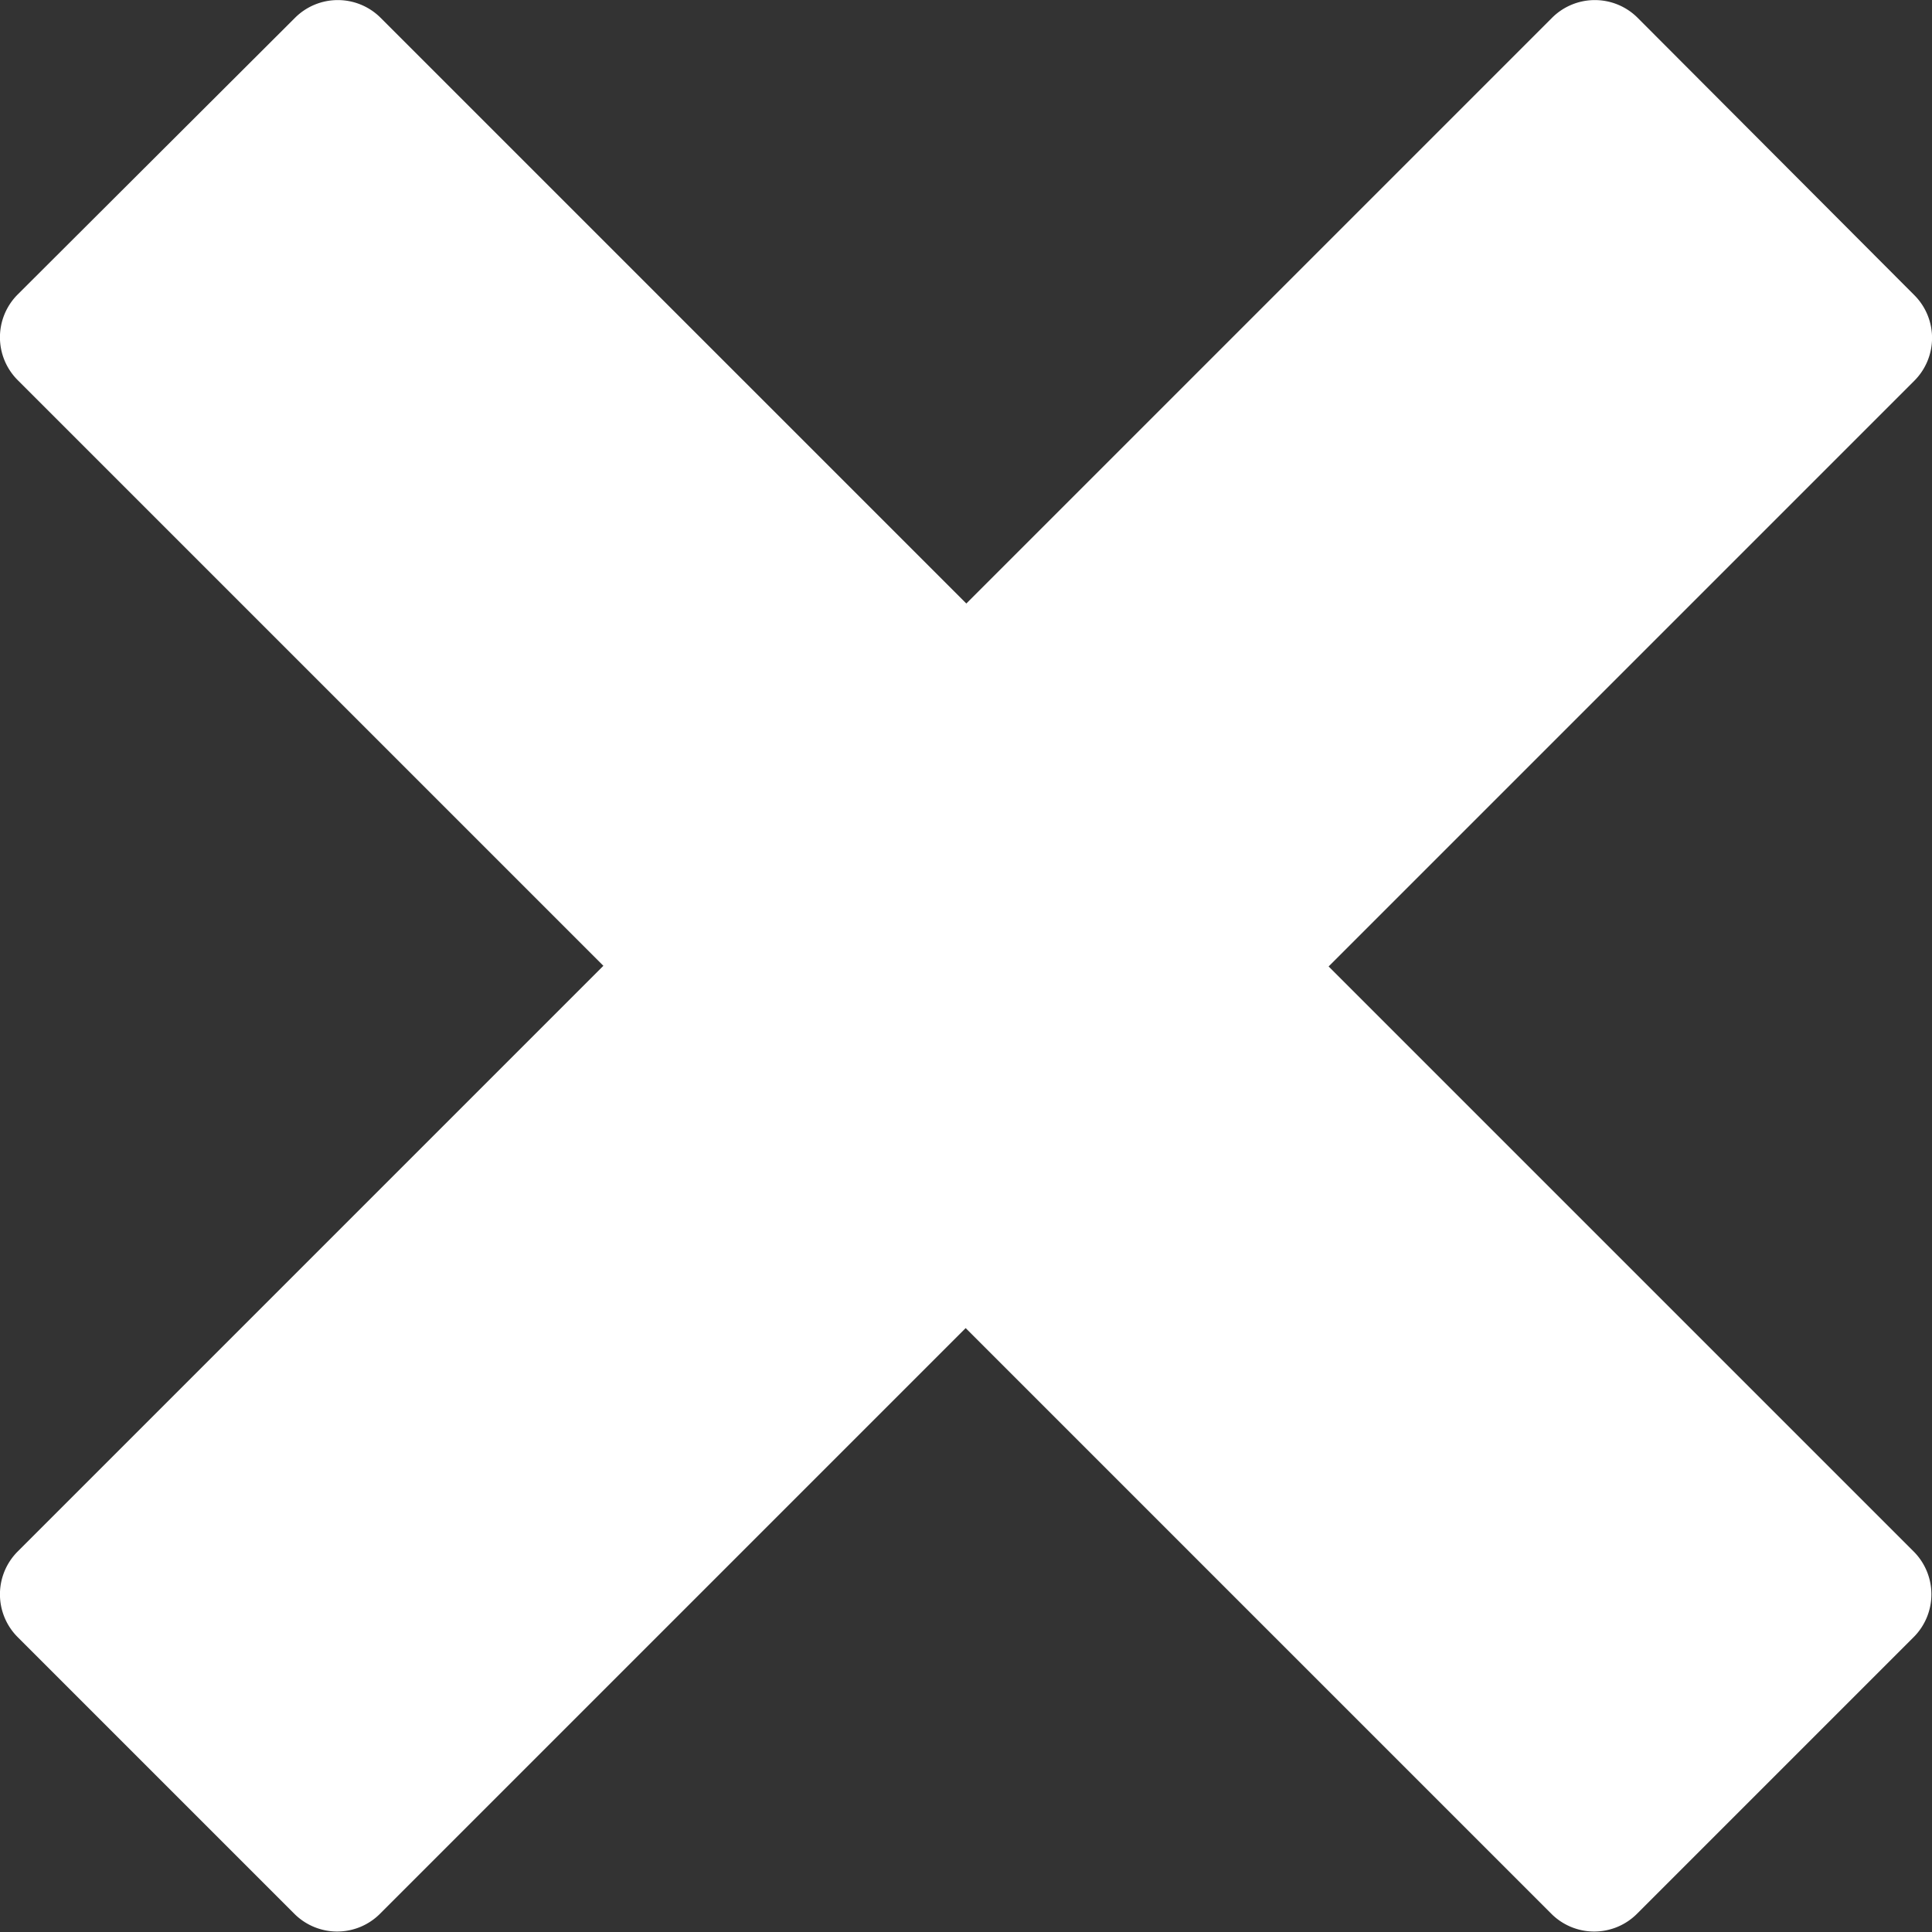 <svg xmlns="http://www.w3.org/2000/svg"  viewBox="0 0 14.841 14.842">
  <rect x="0" y="0" width="14.841" height="14.842" fill="#333333" stroke="none"/>
  <path id="Icon_metro-cross" data-name="Icon metro-cross" d="M17.277,13.852h0l-4.5-4.5,4.5-4.5h0a.465.465,0,0,0,0-.656L15.15,2.064a.465.465,0,0,0-.656,0h0l-4.5,4.5-4.5-4.5h0a.465.465,0,0,0-.656,0L2.706,4.191a.465.465,0,0,0,0,.656h0l4.5,4.5-4.5,4.5h0a.465.465,0,0,0,0,.656l2.127,2.127a.465.465,0,0,0,.656,0h0l4.5-4.5,4.5,4.5h0a.465.465,0,0,0,.656,0l2.127-2.127a.465.465,0,0,0,0-.656Z" transform="translate(-2.571 -1.928)" fill="#fff"/>
</svg>
